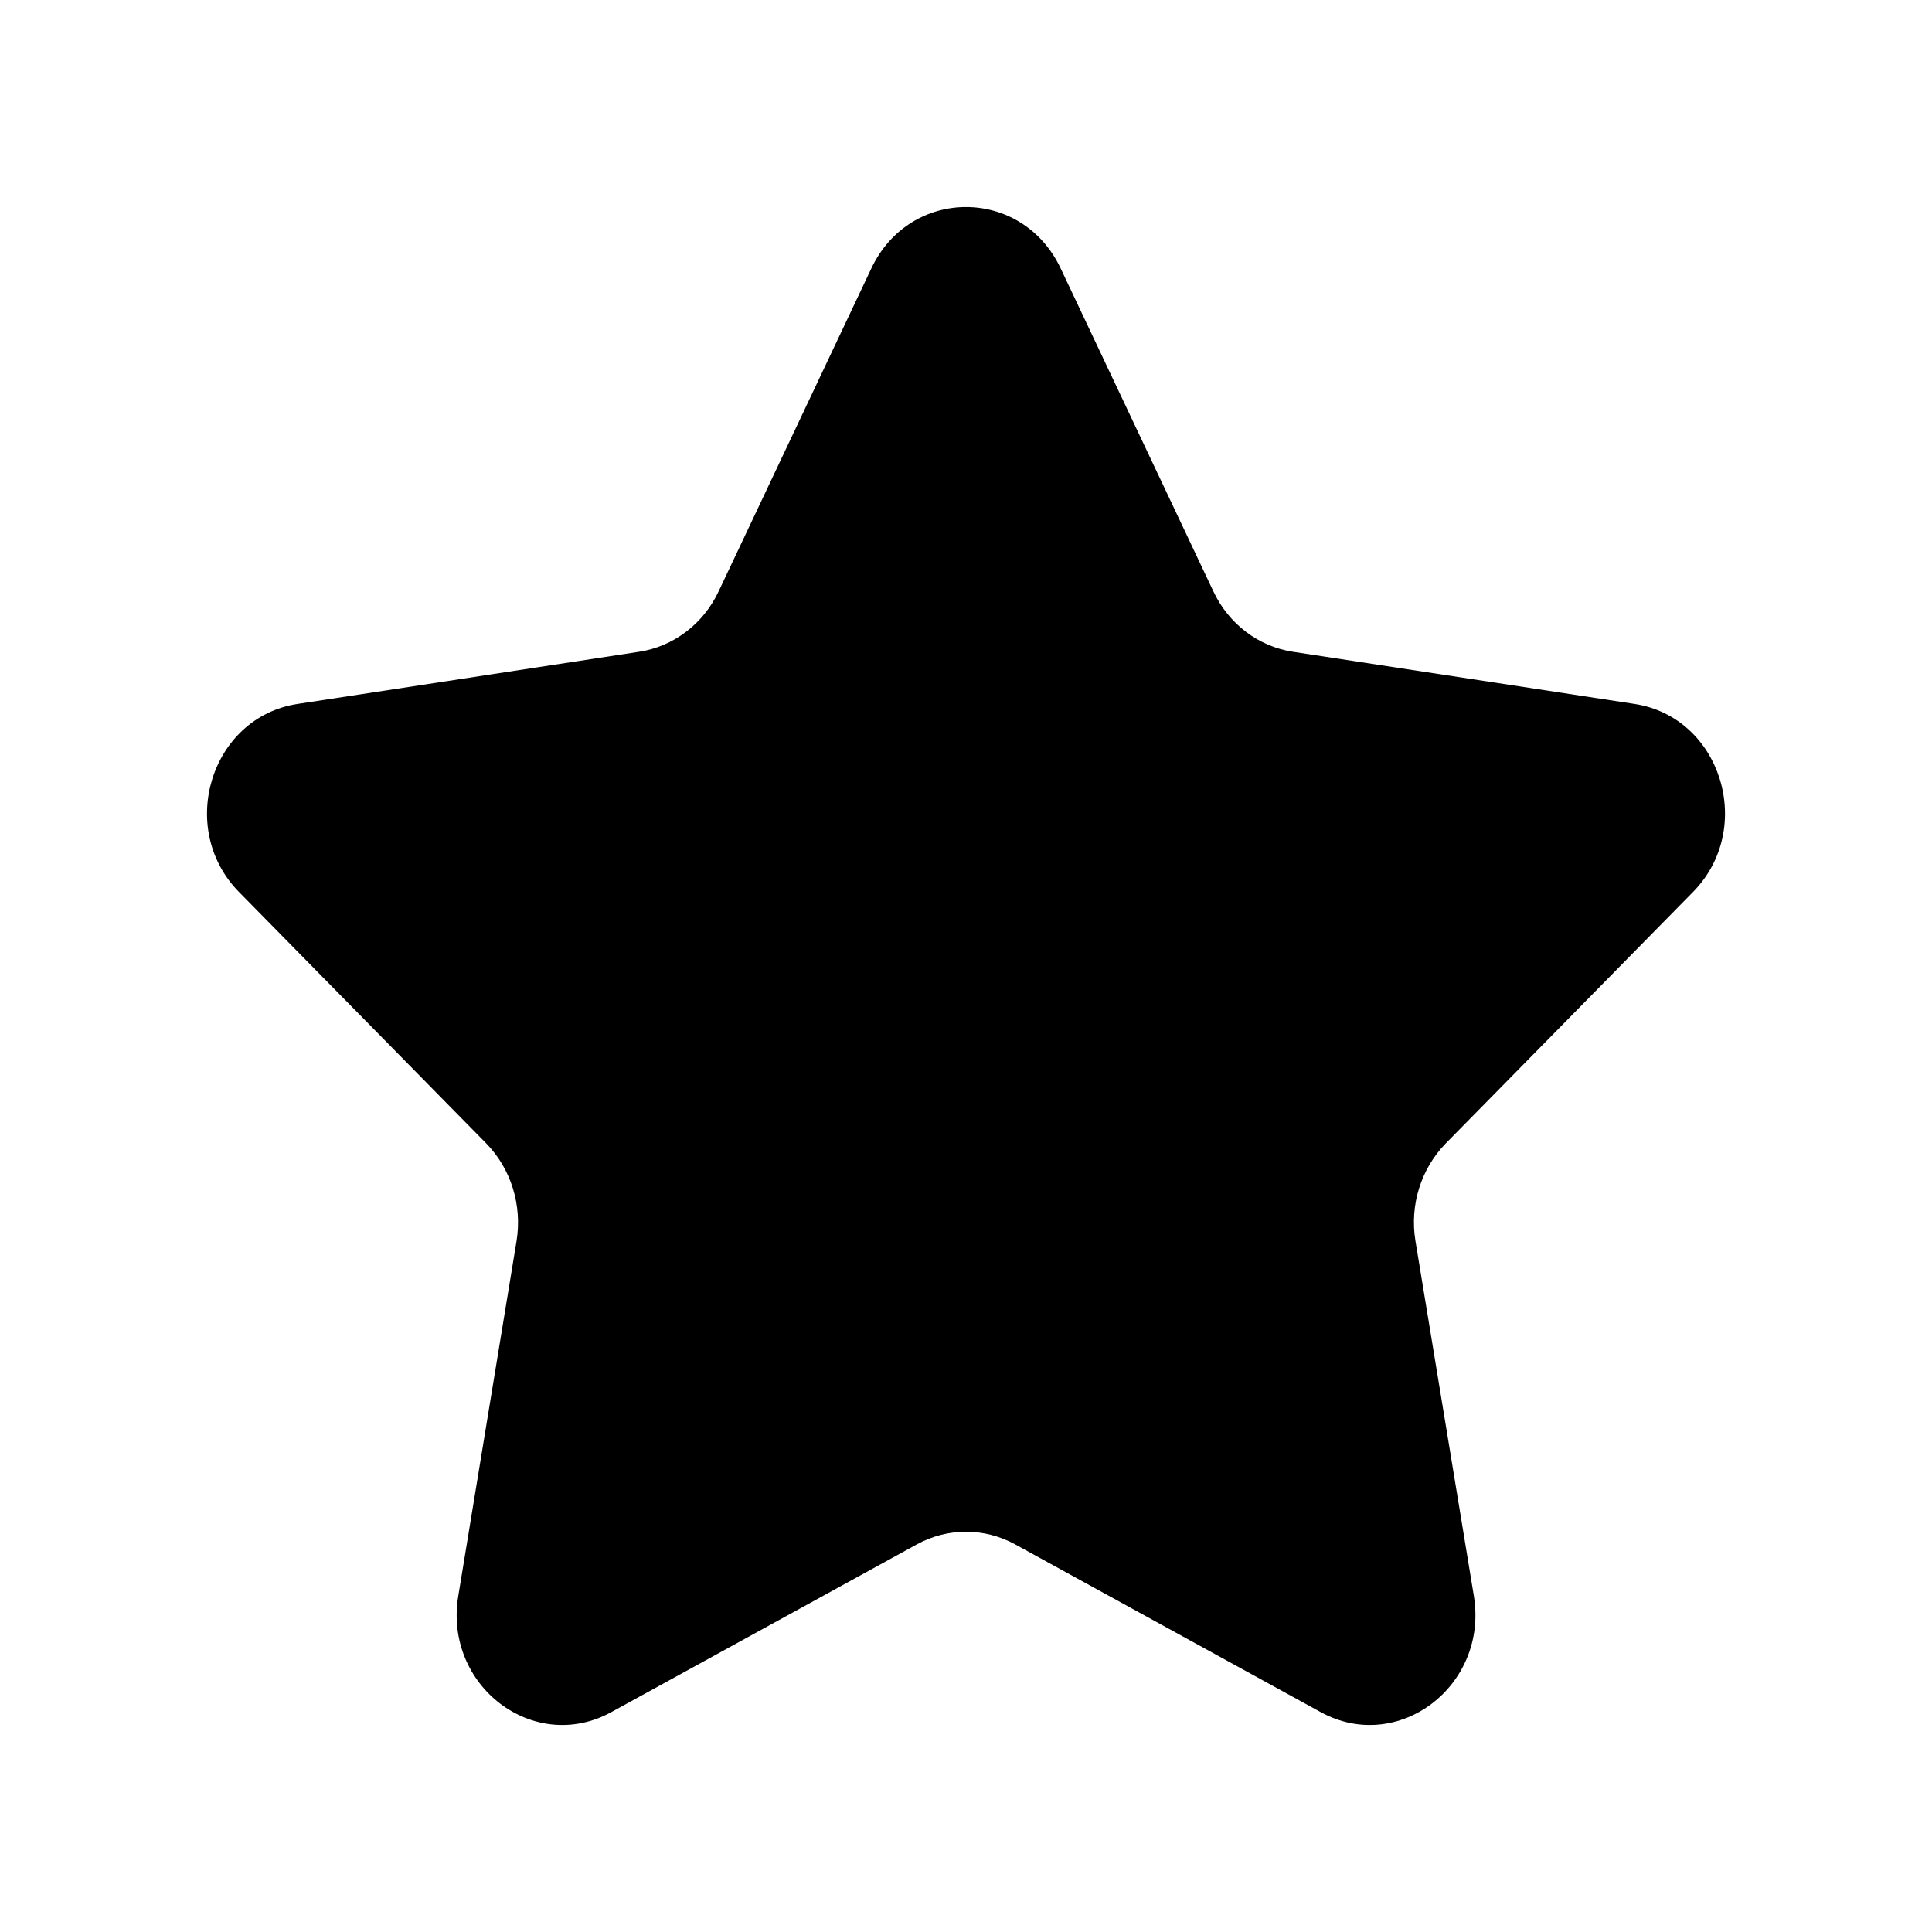 <svg width="14" height="14" viewBox="0 0 14 14" fill="none" xmlns="http://www.w3.org/2000/svg">
<path d="M6.314 1.945C6.594 1.352 7.406 1.352 7.686 1.945L8.793 4.286C8.904 4.522 9.12 4.685 9.369 4.723L11.845 5.101C12.472 5.197 12.722 6.002 12.268 6.464L10.477 8.285C10.297 8.469 10.214 8.733 10.257 8.993L10.68 11.564C10.787 12.217 10.13 12.715 9.569 12.406L7.356 11.191C7.133 11.069 6.867 11.069 6.644 11.191L4.431 12.406C3.87 12.715 3.213 12.217 3.321 11.564L3.743 8.993C3.785 8.733 3.703 8.469 3.523 8.285L1.732 6.464C1.278 6.002 1.528 5.197 2.156 5.101L4.631 4.723C4.88 4.685 5.096 4.522 5.207 4.286L6.314 1.945Z" fill="#EEF0F3" style="fill:#EEF0F3;fill:color(display-p3 0.934 0.941 0.954);fill-opacity:1;"/>
</svg>
